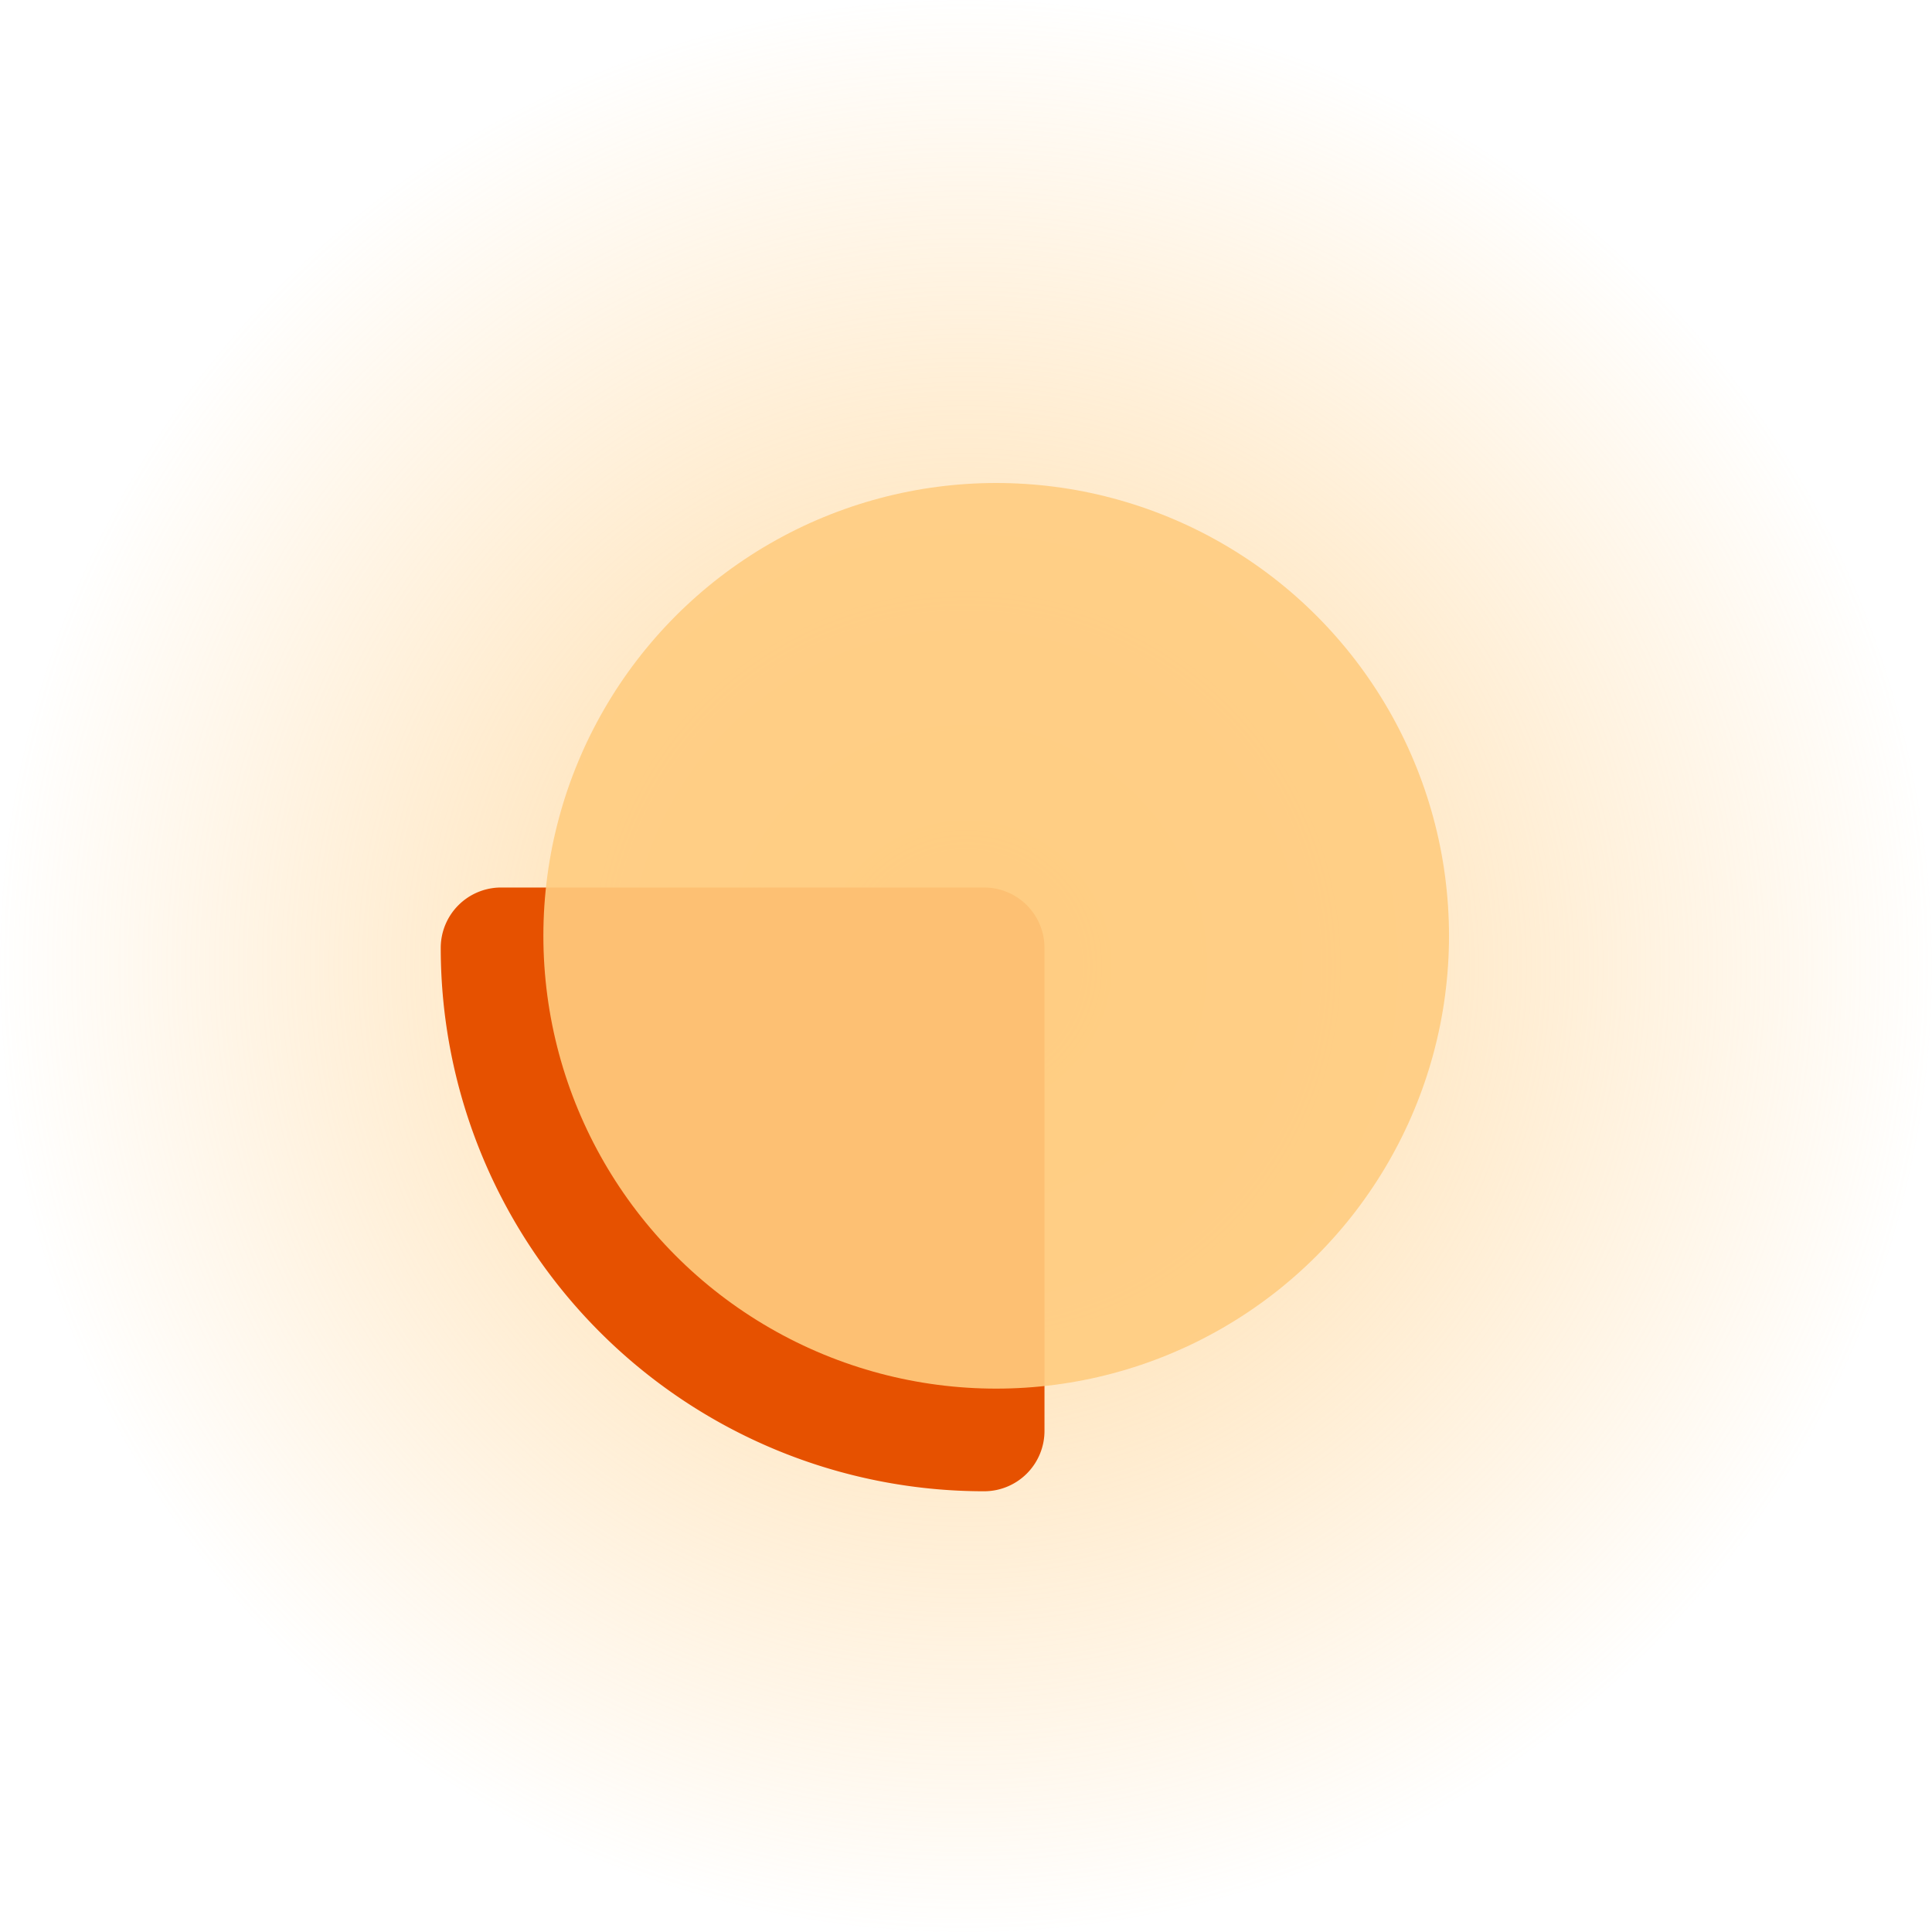 <svg xmlns="http://www.w3.org/2000/svg" xmlns:xlink="http://www.w3.org/1999/xlink" viewBox="0 0 320 320"><defs><style>.a{fill:url(#a);}.b{fill:#e65100;}.c{fill:#ffcc80;opacity:0.9;}.d{filter:url(#b);}</style><radialGradient id="a" cx="0.5" cy="0.5" r="0.5" gradientUnits="objectBoundingBox"><stop offset="0" stop-color="#ffcc80" stop-opacity="0.8"/><stop offset="1" stop-color="#ffcc80" stop-opacity="0"/></radialGradient><filter id="b" x="72" y="62" width="186" height="186" filterUnits="userSpaceOnUse"><feOffset dx="-8" dy="8" input="SourceAlpha"/><feGaussianBlur stdDeviation="6" result="c"/><feFlood flood-opacity="0.102"/><feComposite operator="in" in2="c"/><feComposite in="SourceGraphic"/></filter></defs><g transform="translate(-560 -210)"><circle class="a" cx="160" cy="160" r="160" transform="translate(560 210)"/><g transform="translate(0 32)"><path class="b" d="M10,0H90a10,10,0,0,1,10,10V90a10,10,0,0,1-10,10h0A90,90,0,0,1,0,10v0A10,10,0,0,1,10,0Z" transform="translate(633 325)"/><g class="d" transform="matrix(1, 0, 0, 1, 560, 178)"><circle class="c" cx="75" cy="75" r="75" transform="translate(98 72)"/></g></g></g></svg>